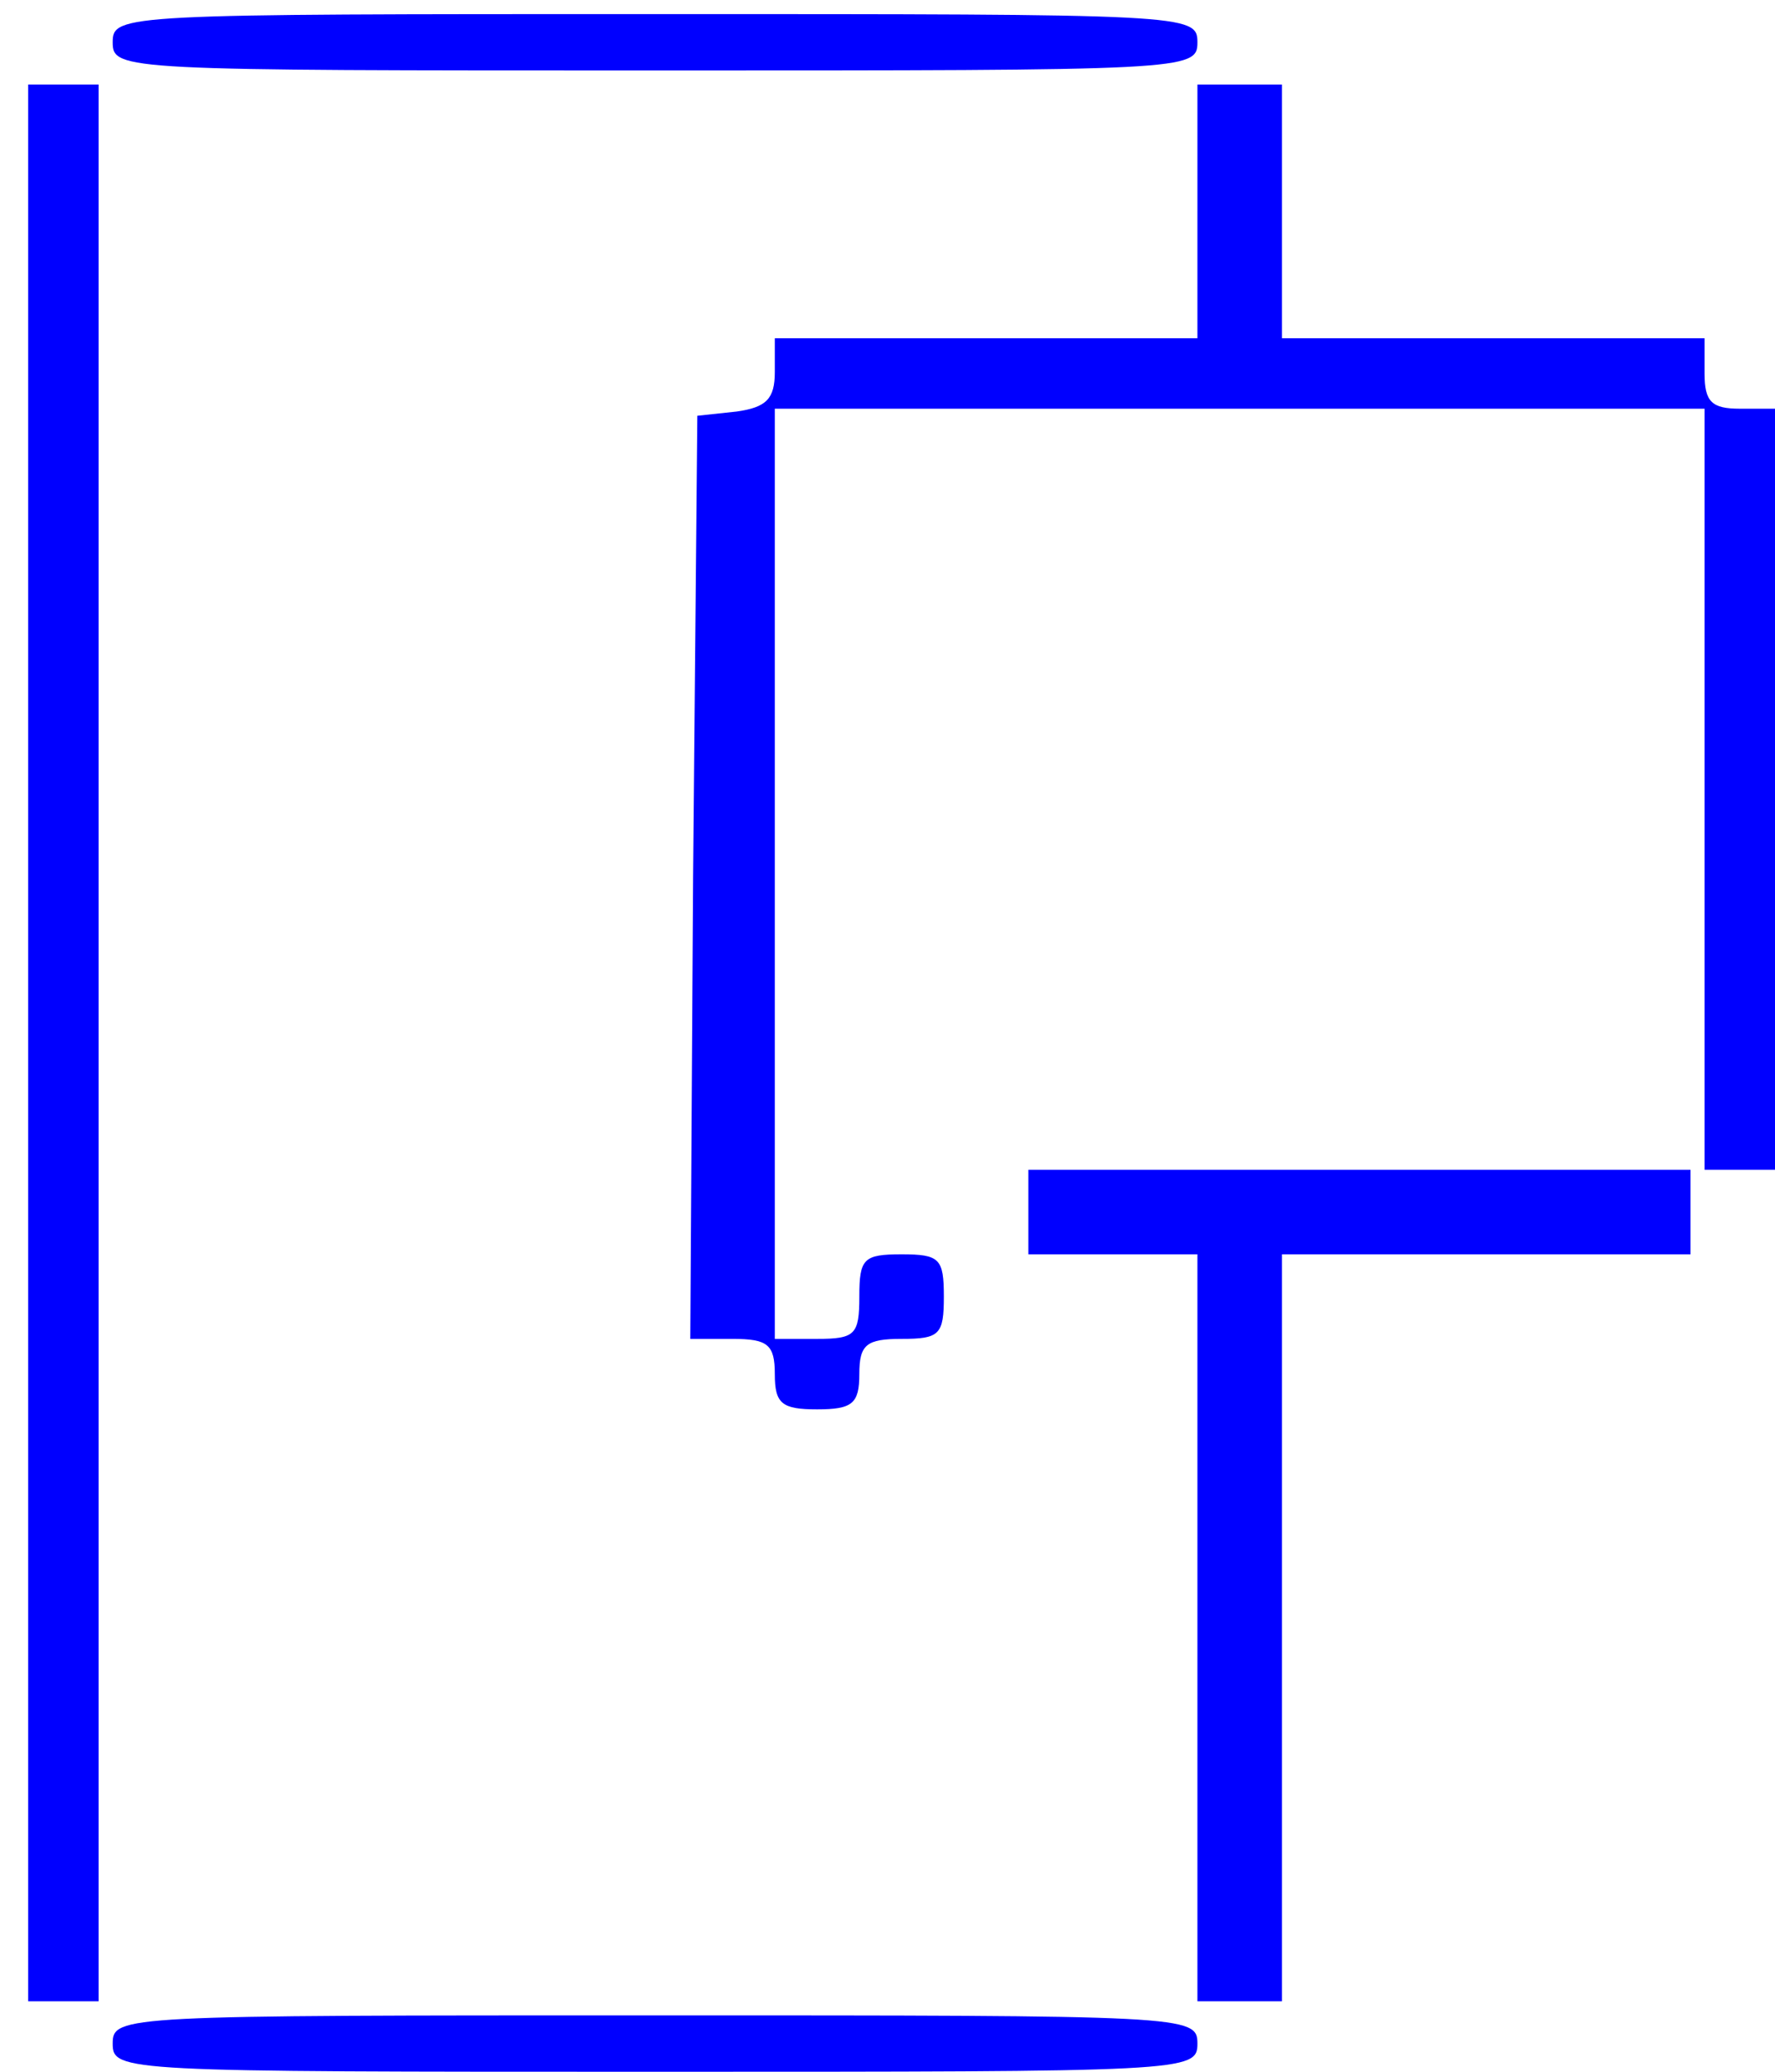 <?xml version="1.0" standalone="no"?>
<!DOCTYPE svg PUBLIC "-//W3C//DTD SVG 20010904//EN"
 "http://www.w3.org/TR/2001/REC-SVG-20010904/DTD/svg10.dtd">
<svg version="1.0" xmlns="http://www.w3.org/2000/svg"
 width="126pt" height="147pt" viewBox="0 0 126 147"
 preserveAspectRatio="xMidYMid meet">
<g transform="translate(0,147) scale(0.1,-0.1)"
fill="#0000FF" stroke="none">
<path d="M80 1440 c0 -20 7 -20 385 -20 378 0 385 0 385 20 0 20 -7 20 -385
20 -378 0 -385 0 -385 -20z"/>
<path d="M20 730 l0 -680 25 0 25 0 0 680 0 680 -25 0 -25 0 0 -680z"/>
<path d="M850 1320 l0 -90 -150 0 -150 0 0 -24 c0 -19 -6 -25 -27 -28 l-28 -3
-3 -327 -2 -328 30 0 c25 0 30 -4 30 -25 0 -21 5 -25 30 -25 25 0 30 4 30 25
0 21 5 25 30 25 27 0 30 3 30 30 0 27 -3 30 -30 30 -27 0 -30 -3 -30 -30 0
-27 -3 -30 -30 -30 l-30 0 0 330 0 330 330 0 330 0 0 -270 0 -270 25 0 25 0 0
270 0 270 -25 0 c-20 0 -25 5 -25 25 l0 25 -150 0 -150 0 0 90 0 90 -30 0 -30
0 0 -90z"/>
<path d="M730 610 l0 -30 60 0 60 0 0 -265 0 -265 30 0 30 0 0 265 0 265 145
0 145 0 0 30 0 30 -235 0 -235 0 0 -30z"/>
<path d="M80 20 c0 -20 7 -20 385 -20 378 0 385 0 385 20 0 20 -7 20 -385 20
-378 0 -385 0 -385 -20z"/>
</g>
</svg>
